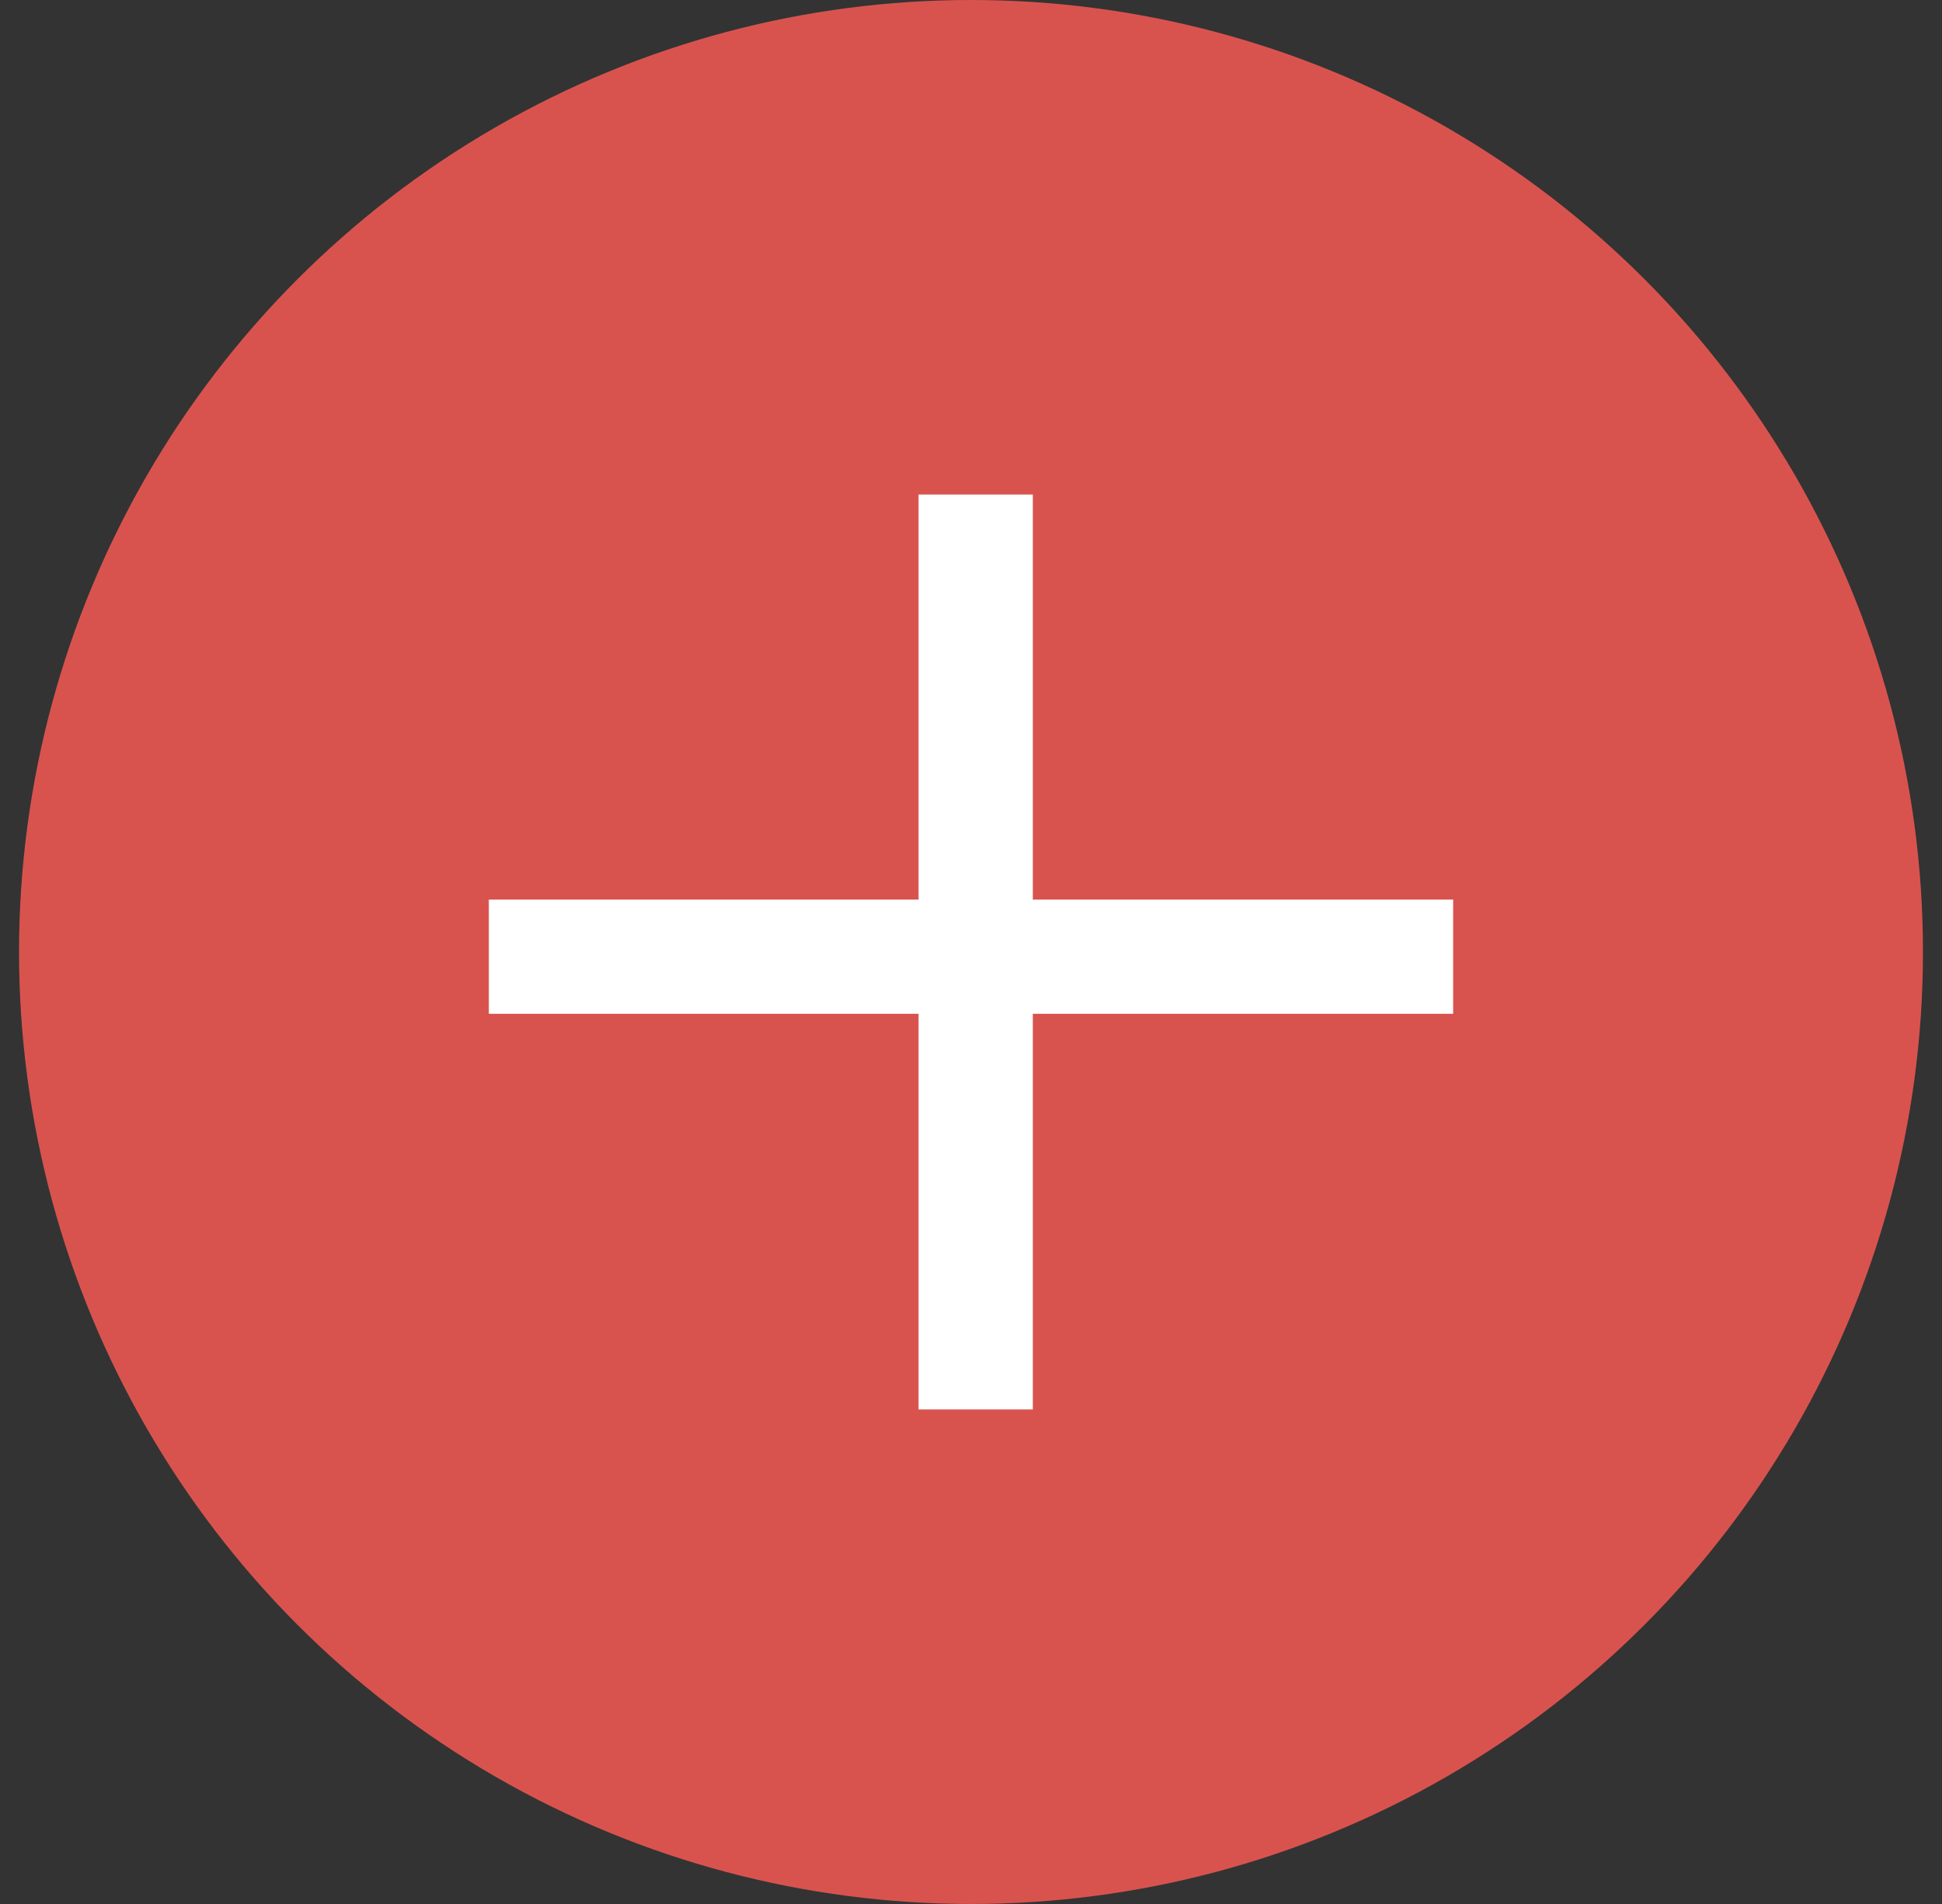 <svg width="51" height="50" viewBox="0 0 51 50" fill="none" xmlns="http://www.w3.org/2000/svg">
<rect x="0" y="0" width="51" height="50" fill="#333333" stroke="none"/>
<circle cx="25.5" cy="25" r="25" fill="#D9534E"/>
<line x1="12.838" y1="25.123" x2="38.162" y2="25.123" stroke="white" stroke-width="3"/>
<line x1="25.623" y1="37.013" x2="25.623" y2="12.987" stroke="white" stroke-width="3"/>
</svg>

